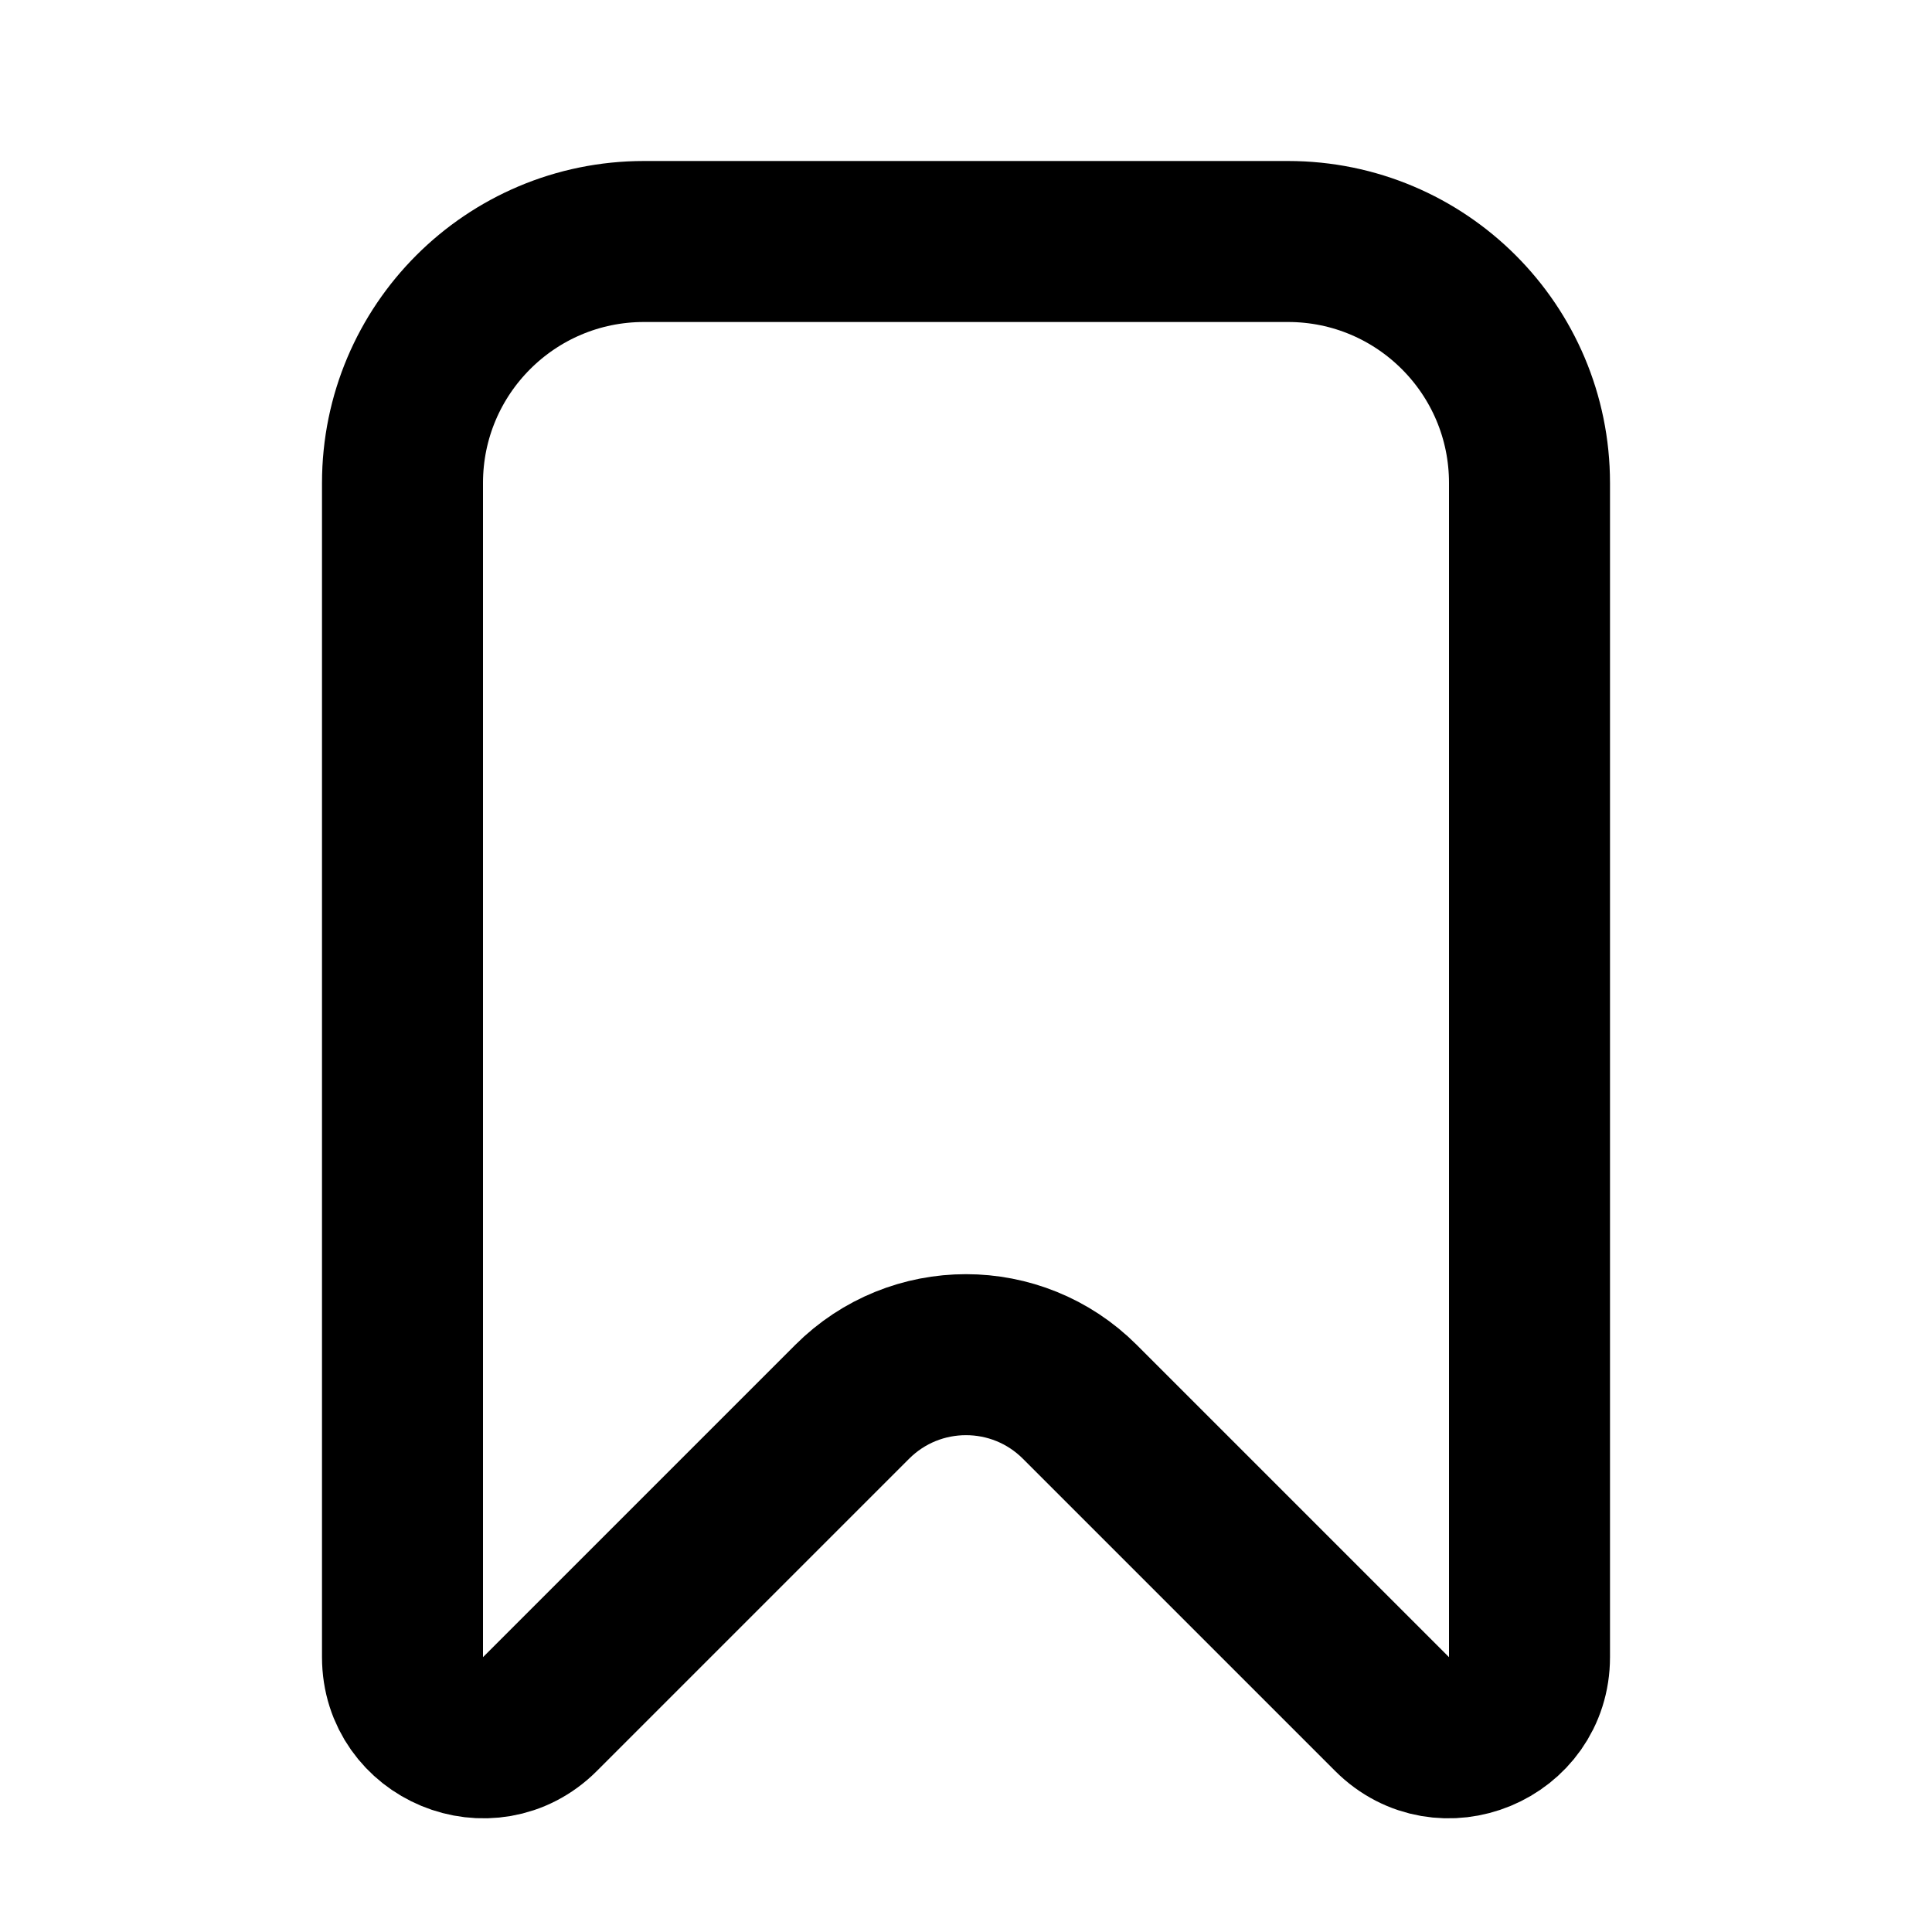 <svg width="24" height="24" viewBox="0 0 24 24" fill="none" xmlns="http://www.w3.org/2000/svg">
<path d="M16 3H8C6.343 3 5 4.343 5 6V20.586C5 21.477 6.077 21.923 6.707 21.293L10.586 17.414C11.367 16.633 12.633 16.633 13.414 17.414L17.293 21.293C17.923 21.923 19 21.477 19 20.586V6C19 4.343 17.657 3 16 3Z" stroke="black" stroke-width="2"/>
</svg>
